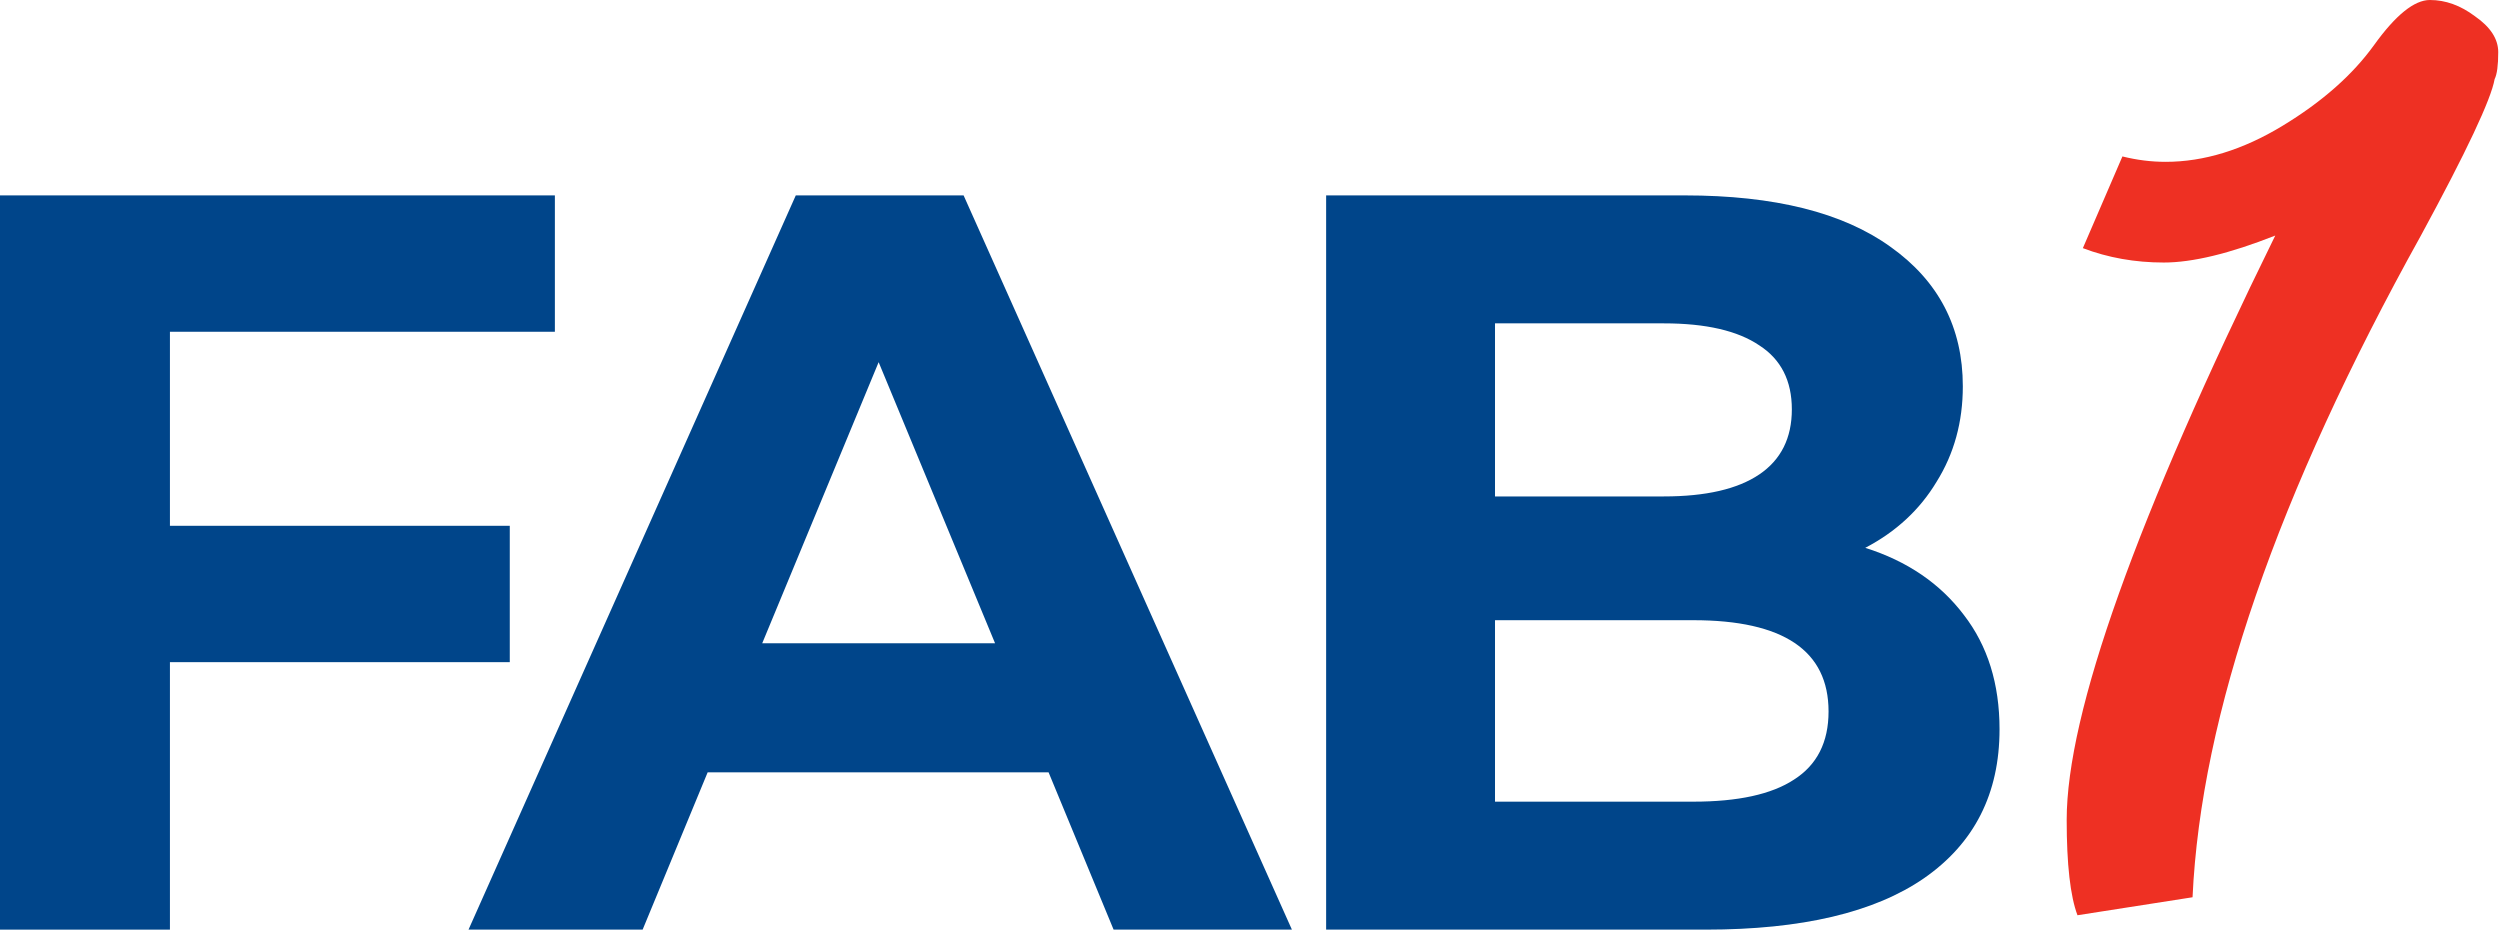 <svg width="263" height="98" viewBox="0 0 263 98" fill="none" xmlns="http://www.w3.org/2000/svg">
<path d="M17.876 34.901V55.314H53.628V69.659H17.876V97.797H0V20.556H58.373V34.901H17.876Z" fill="#00458A"/>
<path d="M110.309 81.246H74.447L67.605 97.797H49.288L83.716 20.556H101.371L135.909 97.797H117.15L110.309 81.246ZM104.681 67.673L92.433 38.1L80.185 67.673H104.681Z" fill="#00458A"/>
<path d="M196.226 57.632C200.64 59.029 204.098 61.383 206.599 64.694C209.1 67.93 210.351 71.94 210.351 76.721C210.351 83.489 207.702 88.712 202.406 92.39C197.183 95.995 189.532 97.797 179.454 97.797H139.509V20.556H177.247C186.663 20.556 193.872 22.358 198.875 25.963C203.951 29.567 206.489 34.459 206.489 40.639C206.489 44.39 205.569 47.737 203.73 50.68C201.964 53.622 199.463 55.94 196.226 57.632ZM157.275 34.018V52.225H175.04C179.454 52.225 182.801 51.452 185.082 49.907C187.362 48.363 188.502 46.082 188.502 43.066C188.502 40.05 187.362 37.806 185.082 36.335C182.801 34.79 179.454 34.018 175.04 34.018H157.275ZM178.13 84.335C182.838 84.335 186.369 83.563 188.723 82.018C191.151 80.473 192.364 78.082 192.364 74.846C192.364 68.445 187.619 65.245 178.13 65.245H157.275V84.335H178.13Z" fill="#00458A"/>
<path d="M262.435 8.323C262.057 10.467 259.472 15.953 254.68 24.78C239.547 52.02 231.539 75.224 230.656 94.392L218.55 96.284C217.793 94.266 217.415 90.924 217.415 86.258C217.415 75.035 224.729 54.542 239.357 24.78C234.565 26.672 230.656 27.618 227.629 27.618C224.603 27.618 221.765 27.113 219.117 26.105L223.279 16.457C224.792 16.835 226.305 17.025 227.819 17.025C231.854 17.025 235.953 15.764 240.114 13.241C244.276 10.719 247.491 7.882 249.761 4.729C252.031 1.576 253.986 0 255.626 0C257.265 0 258.841 0.567 260.355 1.702C261.994 2.837 262.814 4.099 262.814 5.486C262.814 6.873 262.688 7.819 262.435 8.323Z" fill="#EE3023"/>
</svg>
